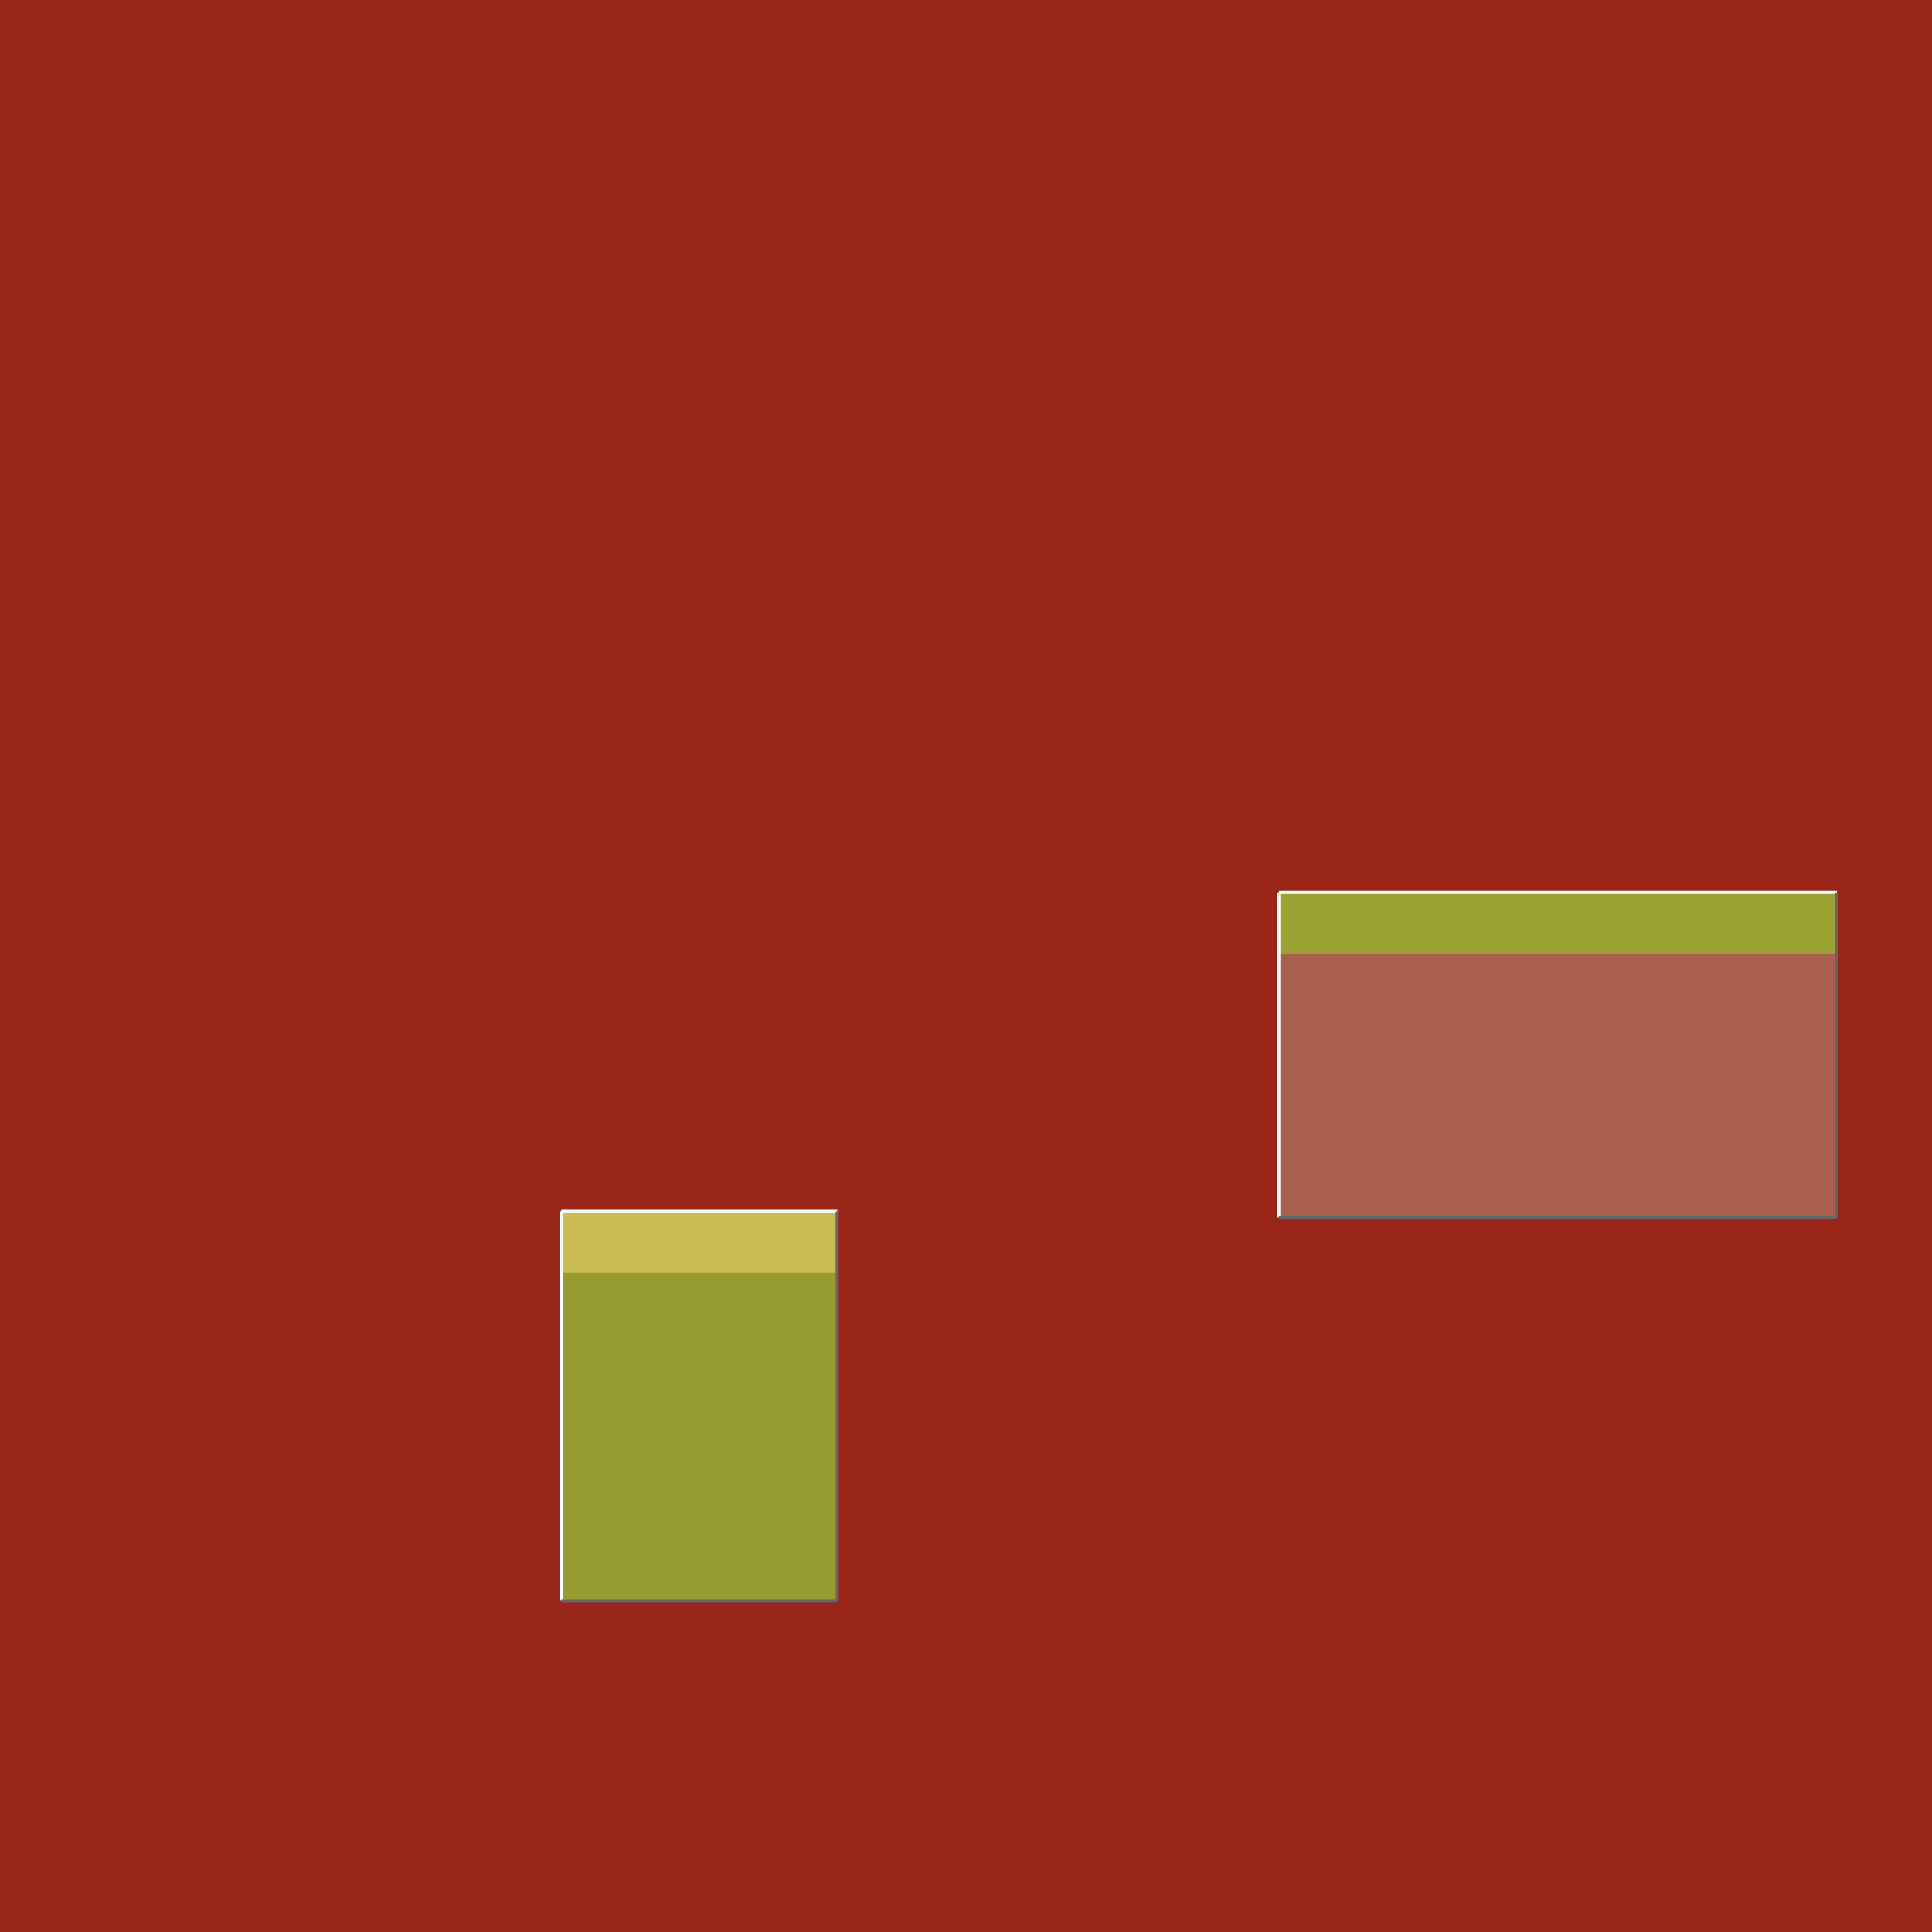 <svg width='630' height='630' viewBox='0 0 630 630' xmlns='http://www.w3.org/2000/svg'><rect width='630' height='630' fill='#992519'/><rect x='417' y='291' width='182' height='106' fill='#ab5f4e'/><rect x='417' y='291' width='182' height='20' fill='#9da332'/><line x1='417' y1='397' x2='417' y2='291' stroke='white' stroke-width='1'/><line x1='417' y1='291' x2='599' y2='291' stroke='white' stroke-width='1'/><line x1='417' y1='397' x2='599' y2='397' stroke='#666666' stroke-width='1'/><line x1='599' y1='291' x2='599' y2='397' stroke='#666666' stroke-width='1'/><rect x='183' y='395' width='90' height='127' fill='#979c30'/><rect x='183' y='395' width='90' height='20' fill='#cbbd52'/><line x1='183' y1='522' x2='183' y2='395' stroke='white' stroke-width='1'/><line x1='183' y1='395' x2='273' y2='395' stroke='white' stroke-width='1'/><line x1='183' y1='522' x2='273' y2='522' stroke='#666666' stroke-width='1'/><line x1='273' y1='395' x2='273' y2='522' stroke='#666666' stroke-width='1'/></svg>